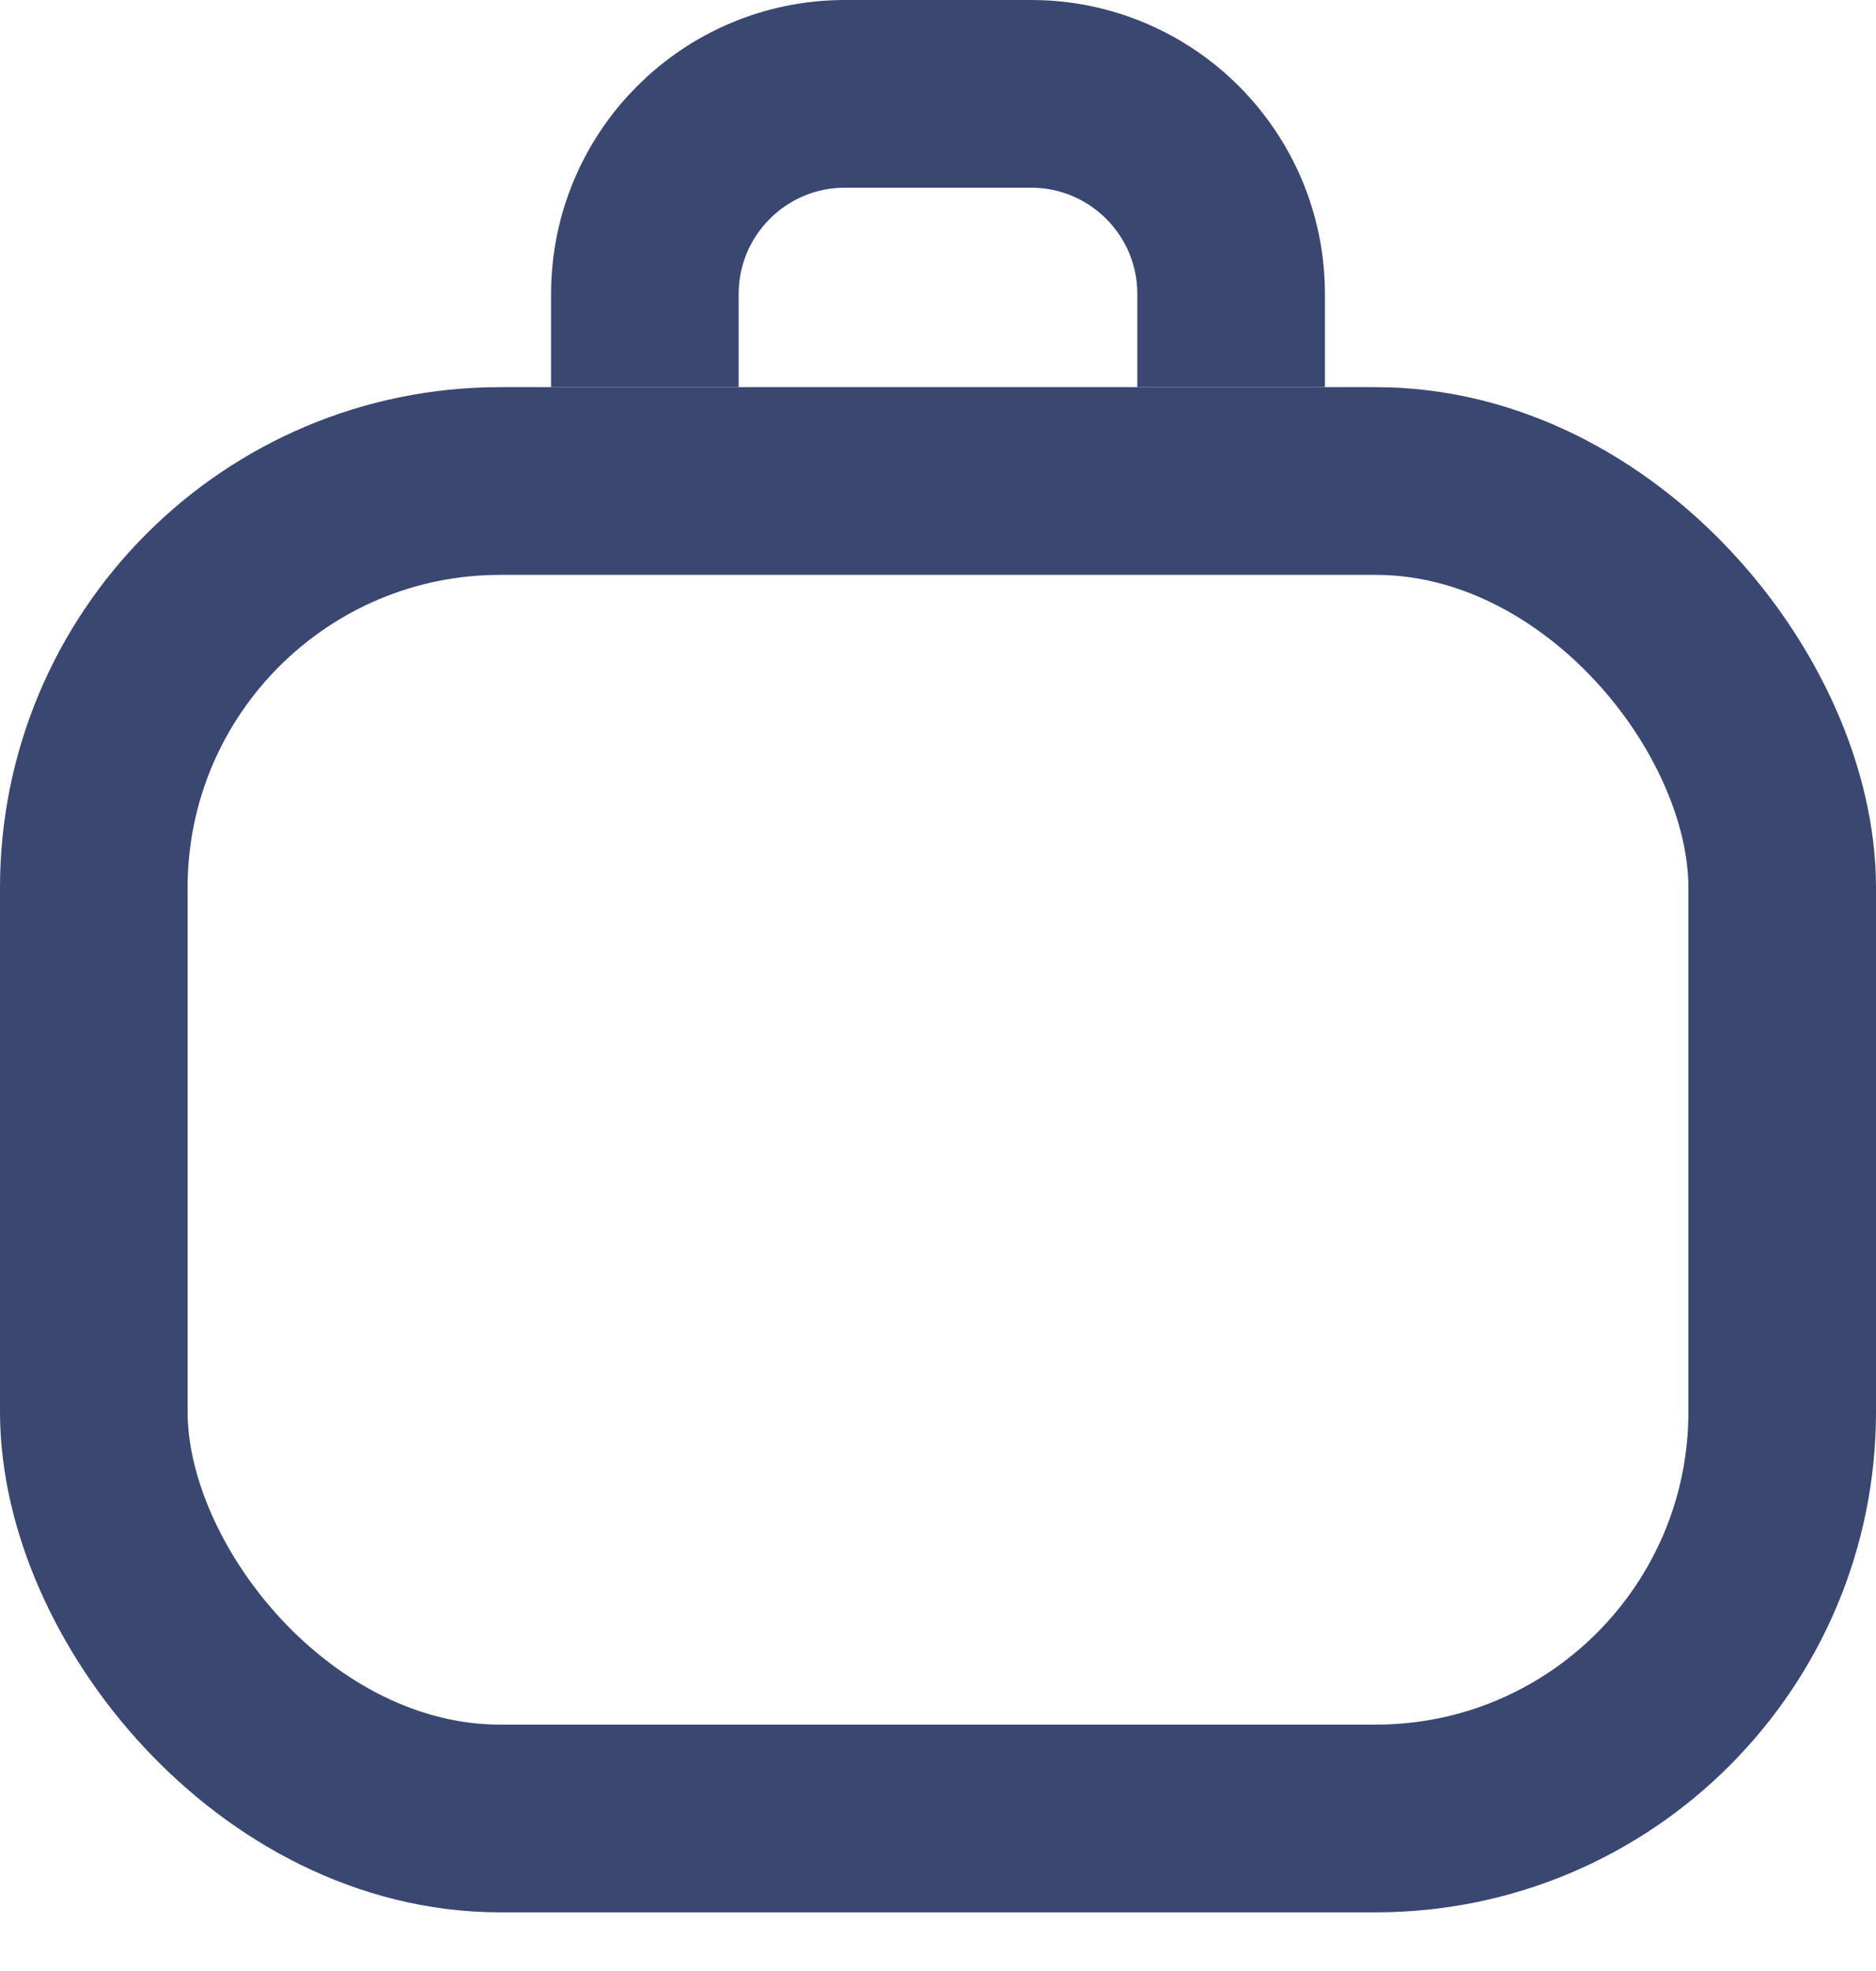 <svg width="20" height="21" viewBox="0 0 20 21" fill="none" xmlns="http://www.w3.org/2000/svg">
<rect x="1" y="5.125" width="18" height="14.25" rx="4.333" stroke="#3A4771" stroke-width="2"/>
<path d="M6.875 4.125V3.133C6.875 1.955 7.83 1 9.008 1H10.992C12.17 1 13.125 1.955 13.125 3.133V4.125" stroke="#3A4771" stroke-width="2"/>
</svg>
